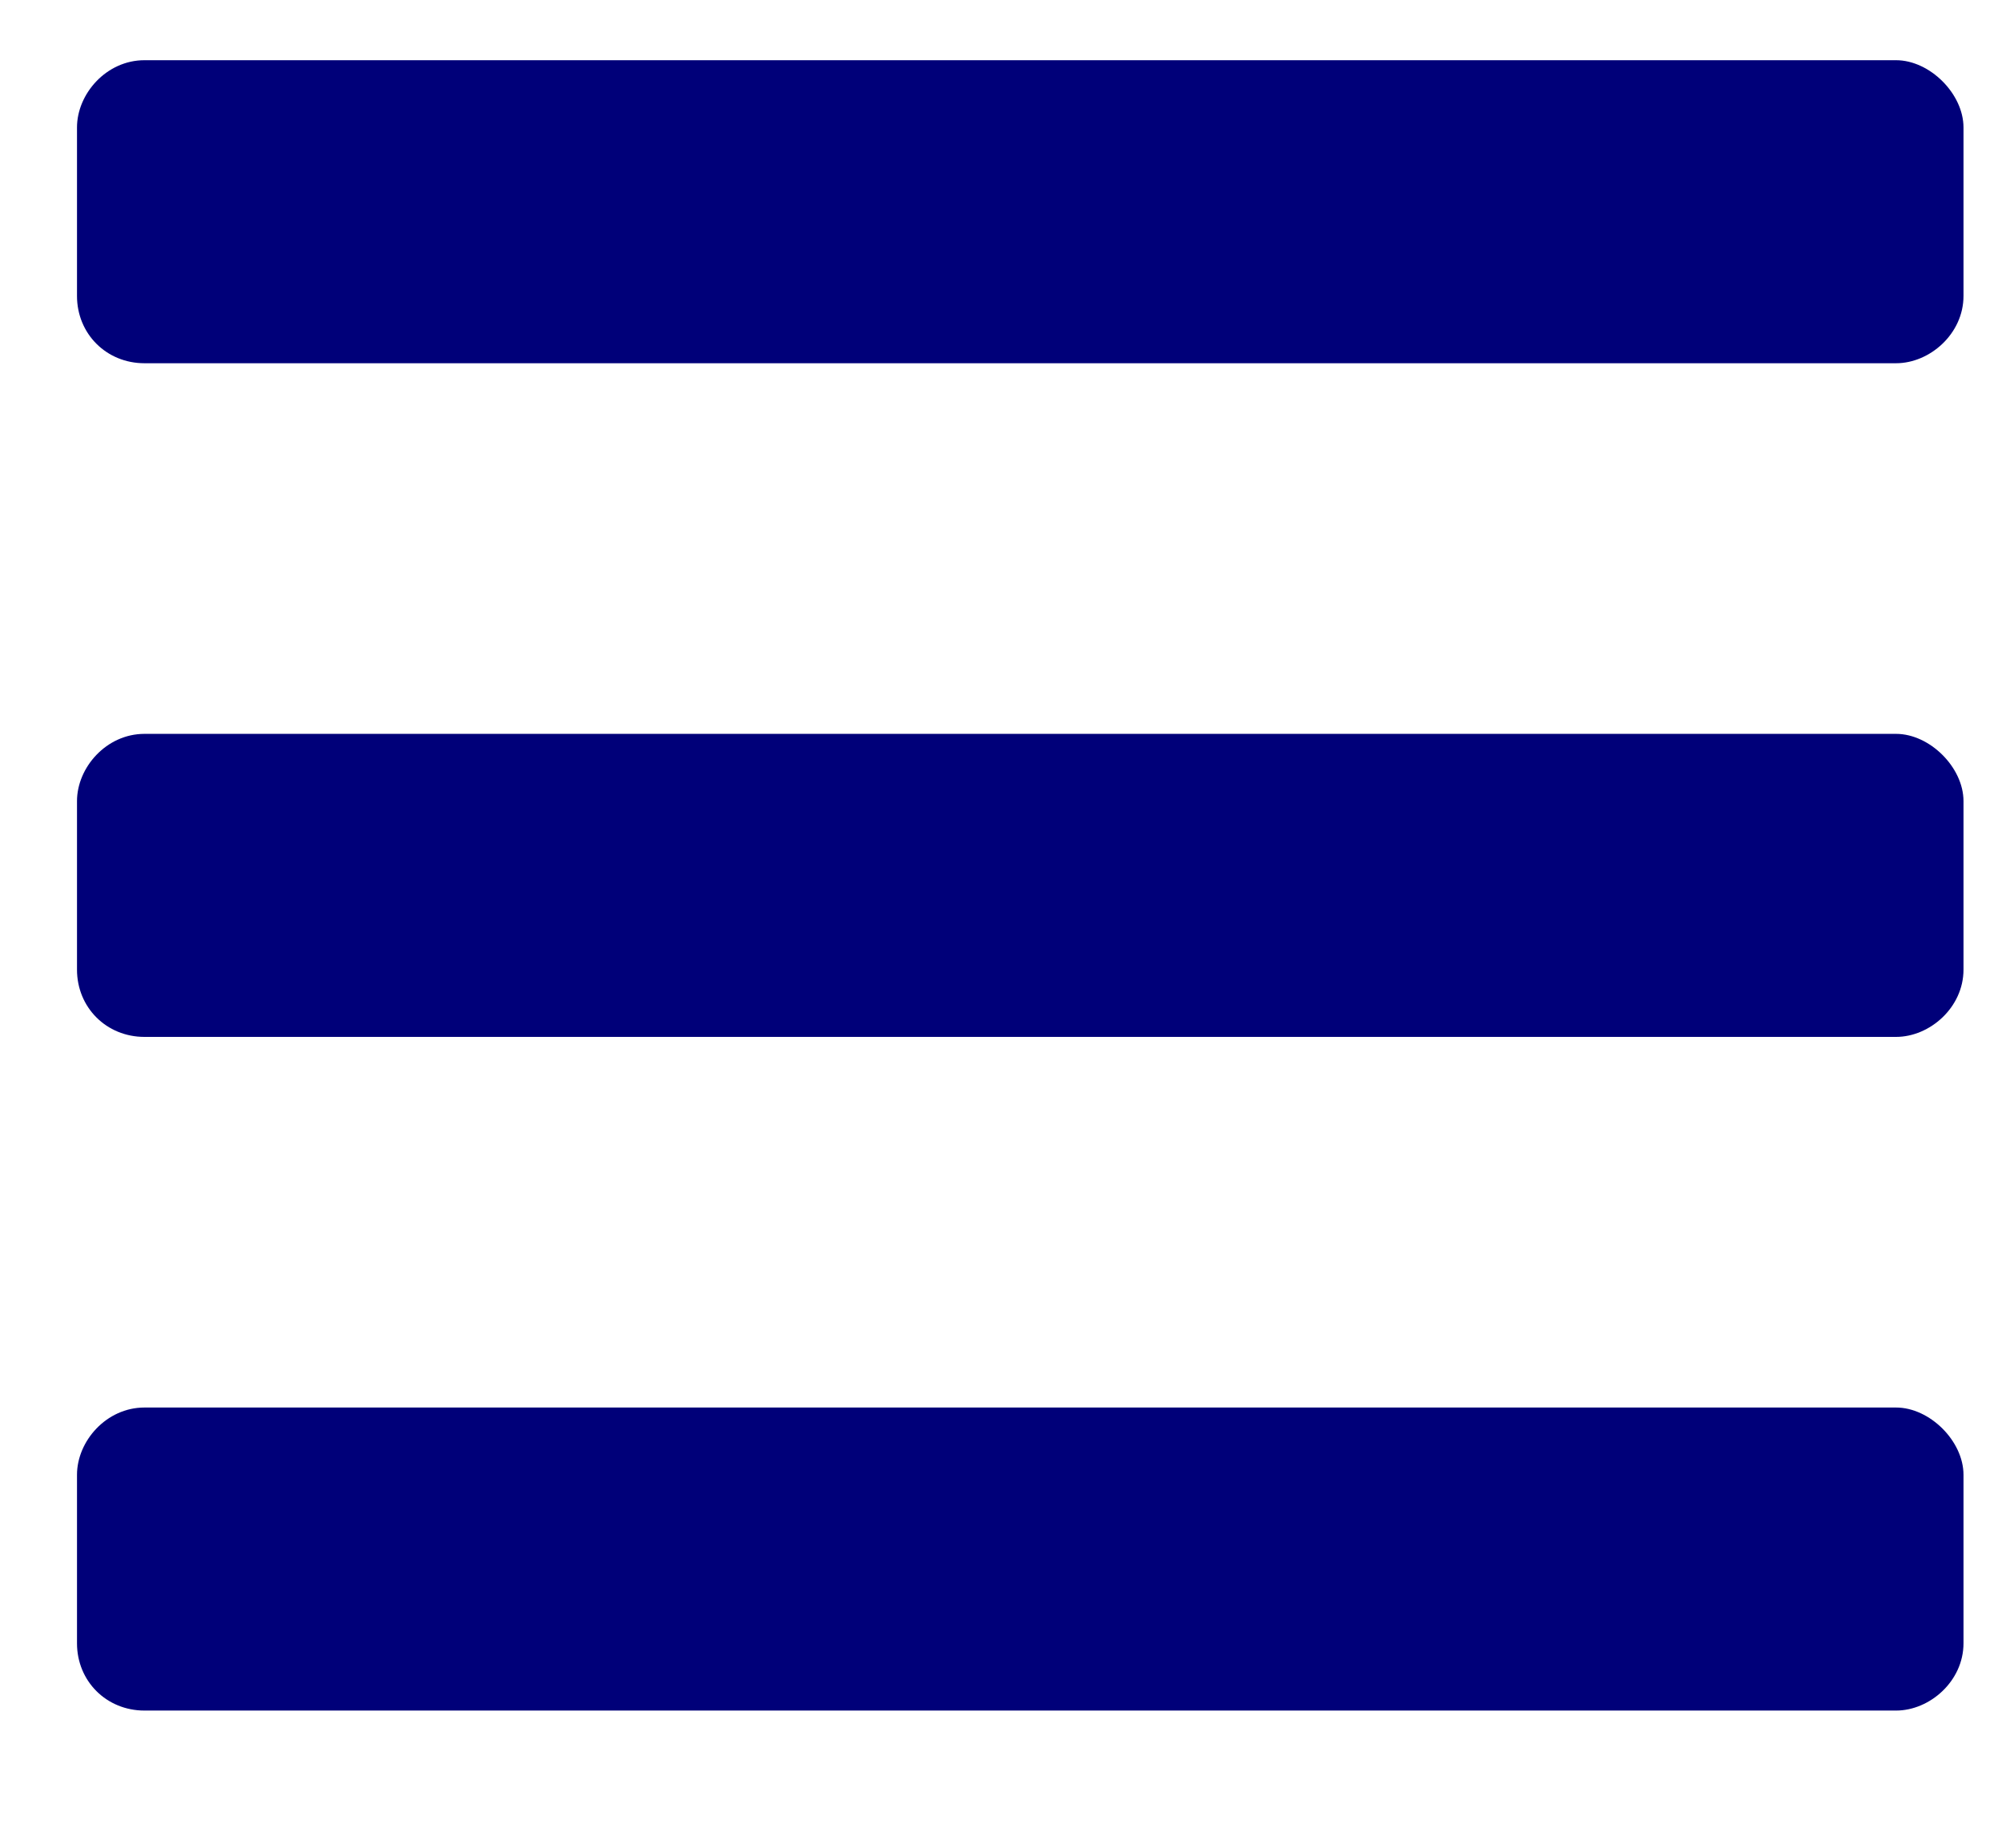 <svg width="13" height="12" viewBox="0 0 13 12" fill="none" xmlns="http://www.w3.org/2000/svg">
<path d="M0.938 2.359H12.312C12.531 2.359 12.75 2.168 12.75 1.922V0.828C12.75 0.609 12.531 0.391 12.312 0.391H0.938C0.691 0.391 0.5 0.609 0.5 0.828V1.922C0.5 2.168 0.691 2.359 0.938 2.359ZM0.938 6.734H12.312C12.531 6.734 12.75 6.543 12.75 6.297V5.203C12.75 4.984 12.531 4.766 12.312 4.766H0.938C0.691 4.766 0.5 4.984 0.5 5.203V6.297C0.5 6.543 0.691 6.734 0.938 6.734ZM0.938 11.109H12.312C12.531 11.109 12.75 10.918 12.75 10.672V9.578C12.75 9.359 12.531 9.141 12.312 9.141H0.938C0.691 9.141 0.5 9.359 0.5 9.578V10.672C0.5 10.918 0.691 11.109 0.938 11.109Z" fill="#000079"/>
</svg>
